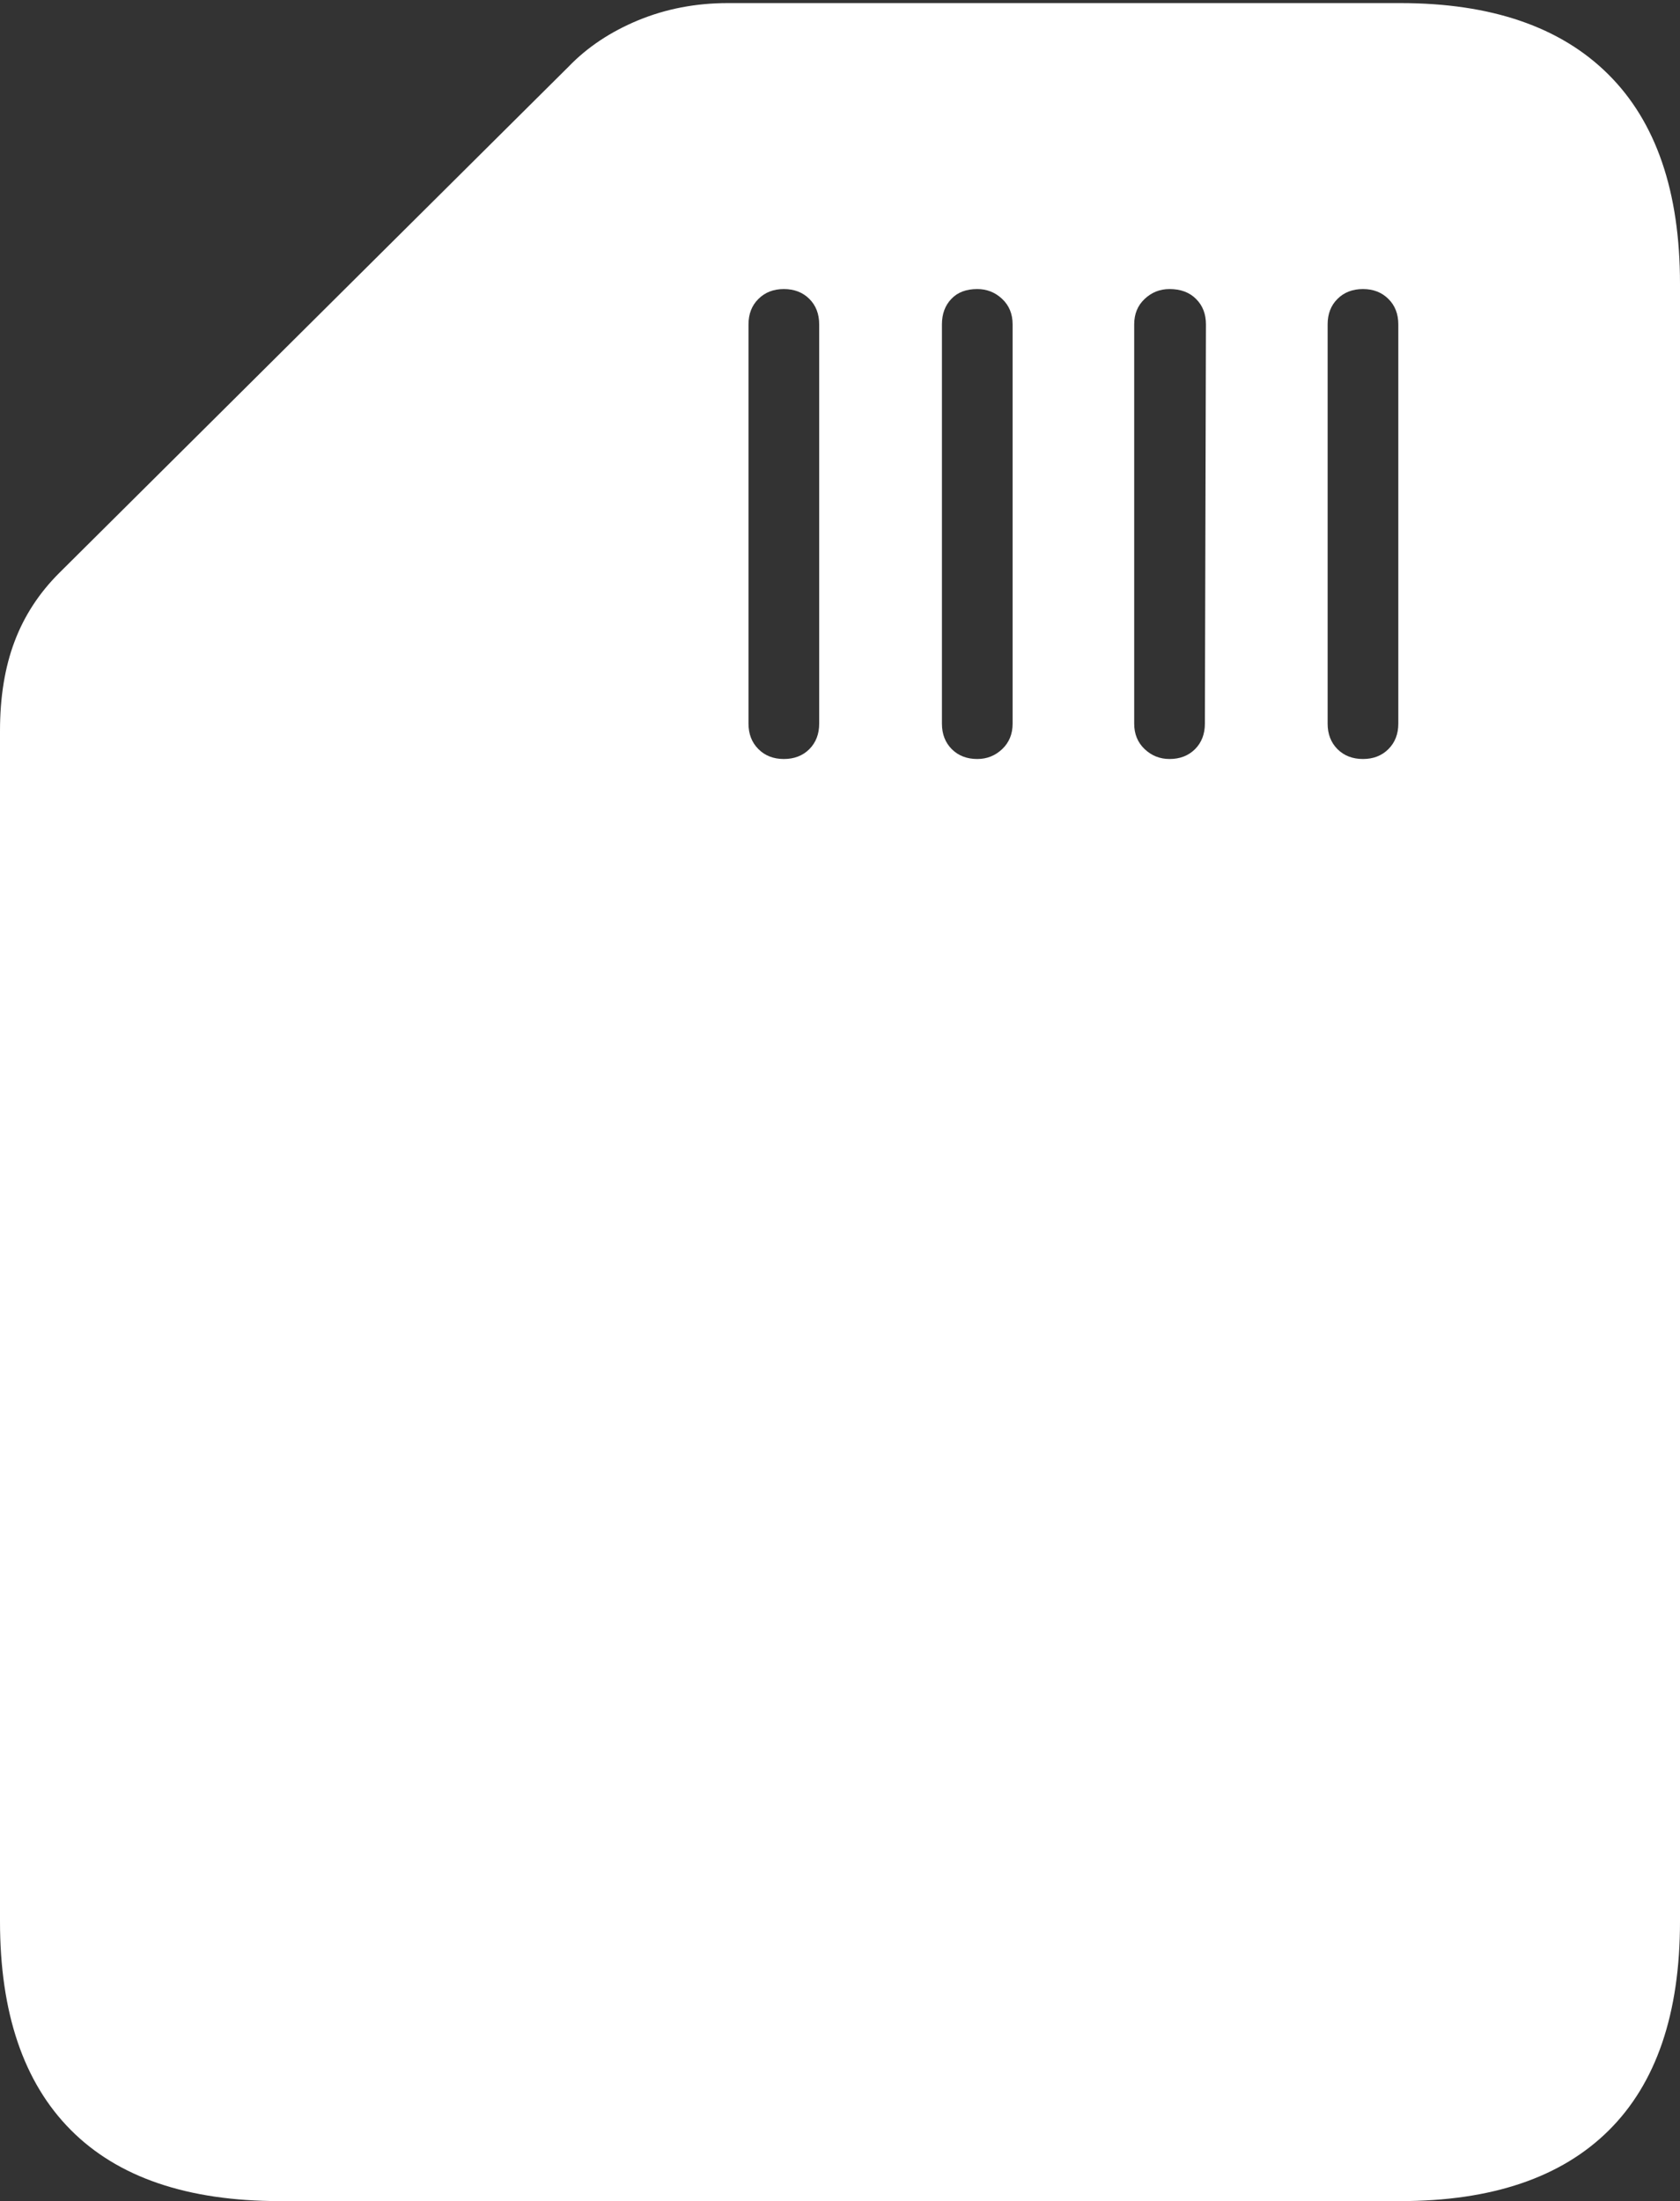 <?xml version="1.0" encoding="UTF-8"?>
<!--Generator: Apple Native CoreSVG 175-->
<!DOCTYPE svg
PUBLIC "-//W3C//DTD SVG 1.1//EN"
       "http://www.w3.org/Graphics/SVG/1.1/DTD/svg11.dtd">
<svg version="1.1" xmlns="http://www.w3.org/2000/svg" xmlns:xlink="http://www.w3.org/1999/xlink" width="15.781" height="20.674">
 <rect width="100%" height="100%" fill="#333333" stroke="none"/>
 <g>
  <rect height="20.674" opacity="0" width="15.781" x="0" y="0"/>
  <path d="M2.627 20.674L13.154 20.674Q14.443 20.674 15.112 20.01Q15.781 19.346 15.781 18.047L15.781 2.666Q15.781 1.367 15.107 0.698Q14.434 0.029 13.154 0.029L6.836 0.029Q6.387 0.029 5.996 0.19Q5.605 0.352 5.342 0.625L0.557 5.381Q0.273 5.664 0.137 6.025Q0 6.387 0 6.865L0 18.047Q0 19.336 0.664 20.005Q1.328 20.674 2.627 20.674ZM7.031 3.047Q7.031 2.9 7.124 2.808Q7.217 2.715 7.363 2.715Q7.51 2.715 7.603 2.808Q7.695 2.9 7.695 3.047L7.695 6.797Q7.695 6.943 7.603 7.036Q7.51 7.129 7.363 7.129Q7.217 7.129 7.124 7.036Q7.031 6.943 7.031 6.797ZM8.848 3.047Q8.848 2.9 8.936 2.808Q9.023 2.715 9.18 2.715Q9.316 2.715 9.414 2.808Q9.512 2.9 9.512 3.047L9.512 6.797Q9.512 6.943 9.414 7.036Q9.316 7.129 9.18 7.129Q9.033 7.129 8.94 7.036Q8.848 6.943 8.848 6.797ZM10.654 3.047Q10.654 2.9 10.752 2.808Q10.85 2.715 10.986 2.715Q11.143 2.715 11.235 2.808Q11.328 2.9 11.328 3.047L11.318 6.797Q11.318 6.943 11.226 7.036Q11.133 7.129 10.986 7.129Q10.85 7.129 10.752 7.036Q10.654 6.943 10.654 6.797ZM12.471 3.047Q12.471 2.9 12.563 2.808Q12.656 2.715 12.803 2.715Q12.949 2.715 13.042 2.808Q13.135 2.9 13.135 3.047L13.135 6.797Q13.135 6.943 13.042 7.036Q12.949 7.129 12.803 7.129Q12.656 7.129 12.563 7.036Q12.471 6.943 12.471 6.797Z" fill="#ffffff"/>
 </g>
</svg>
